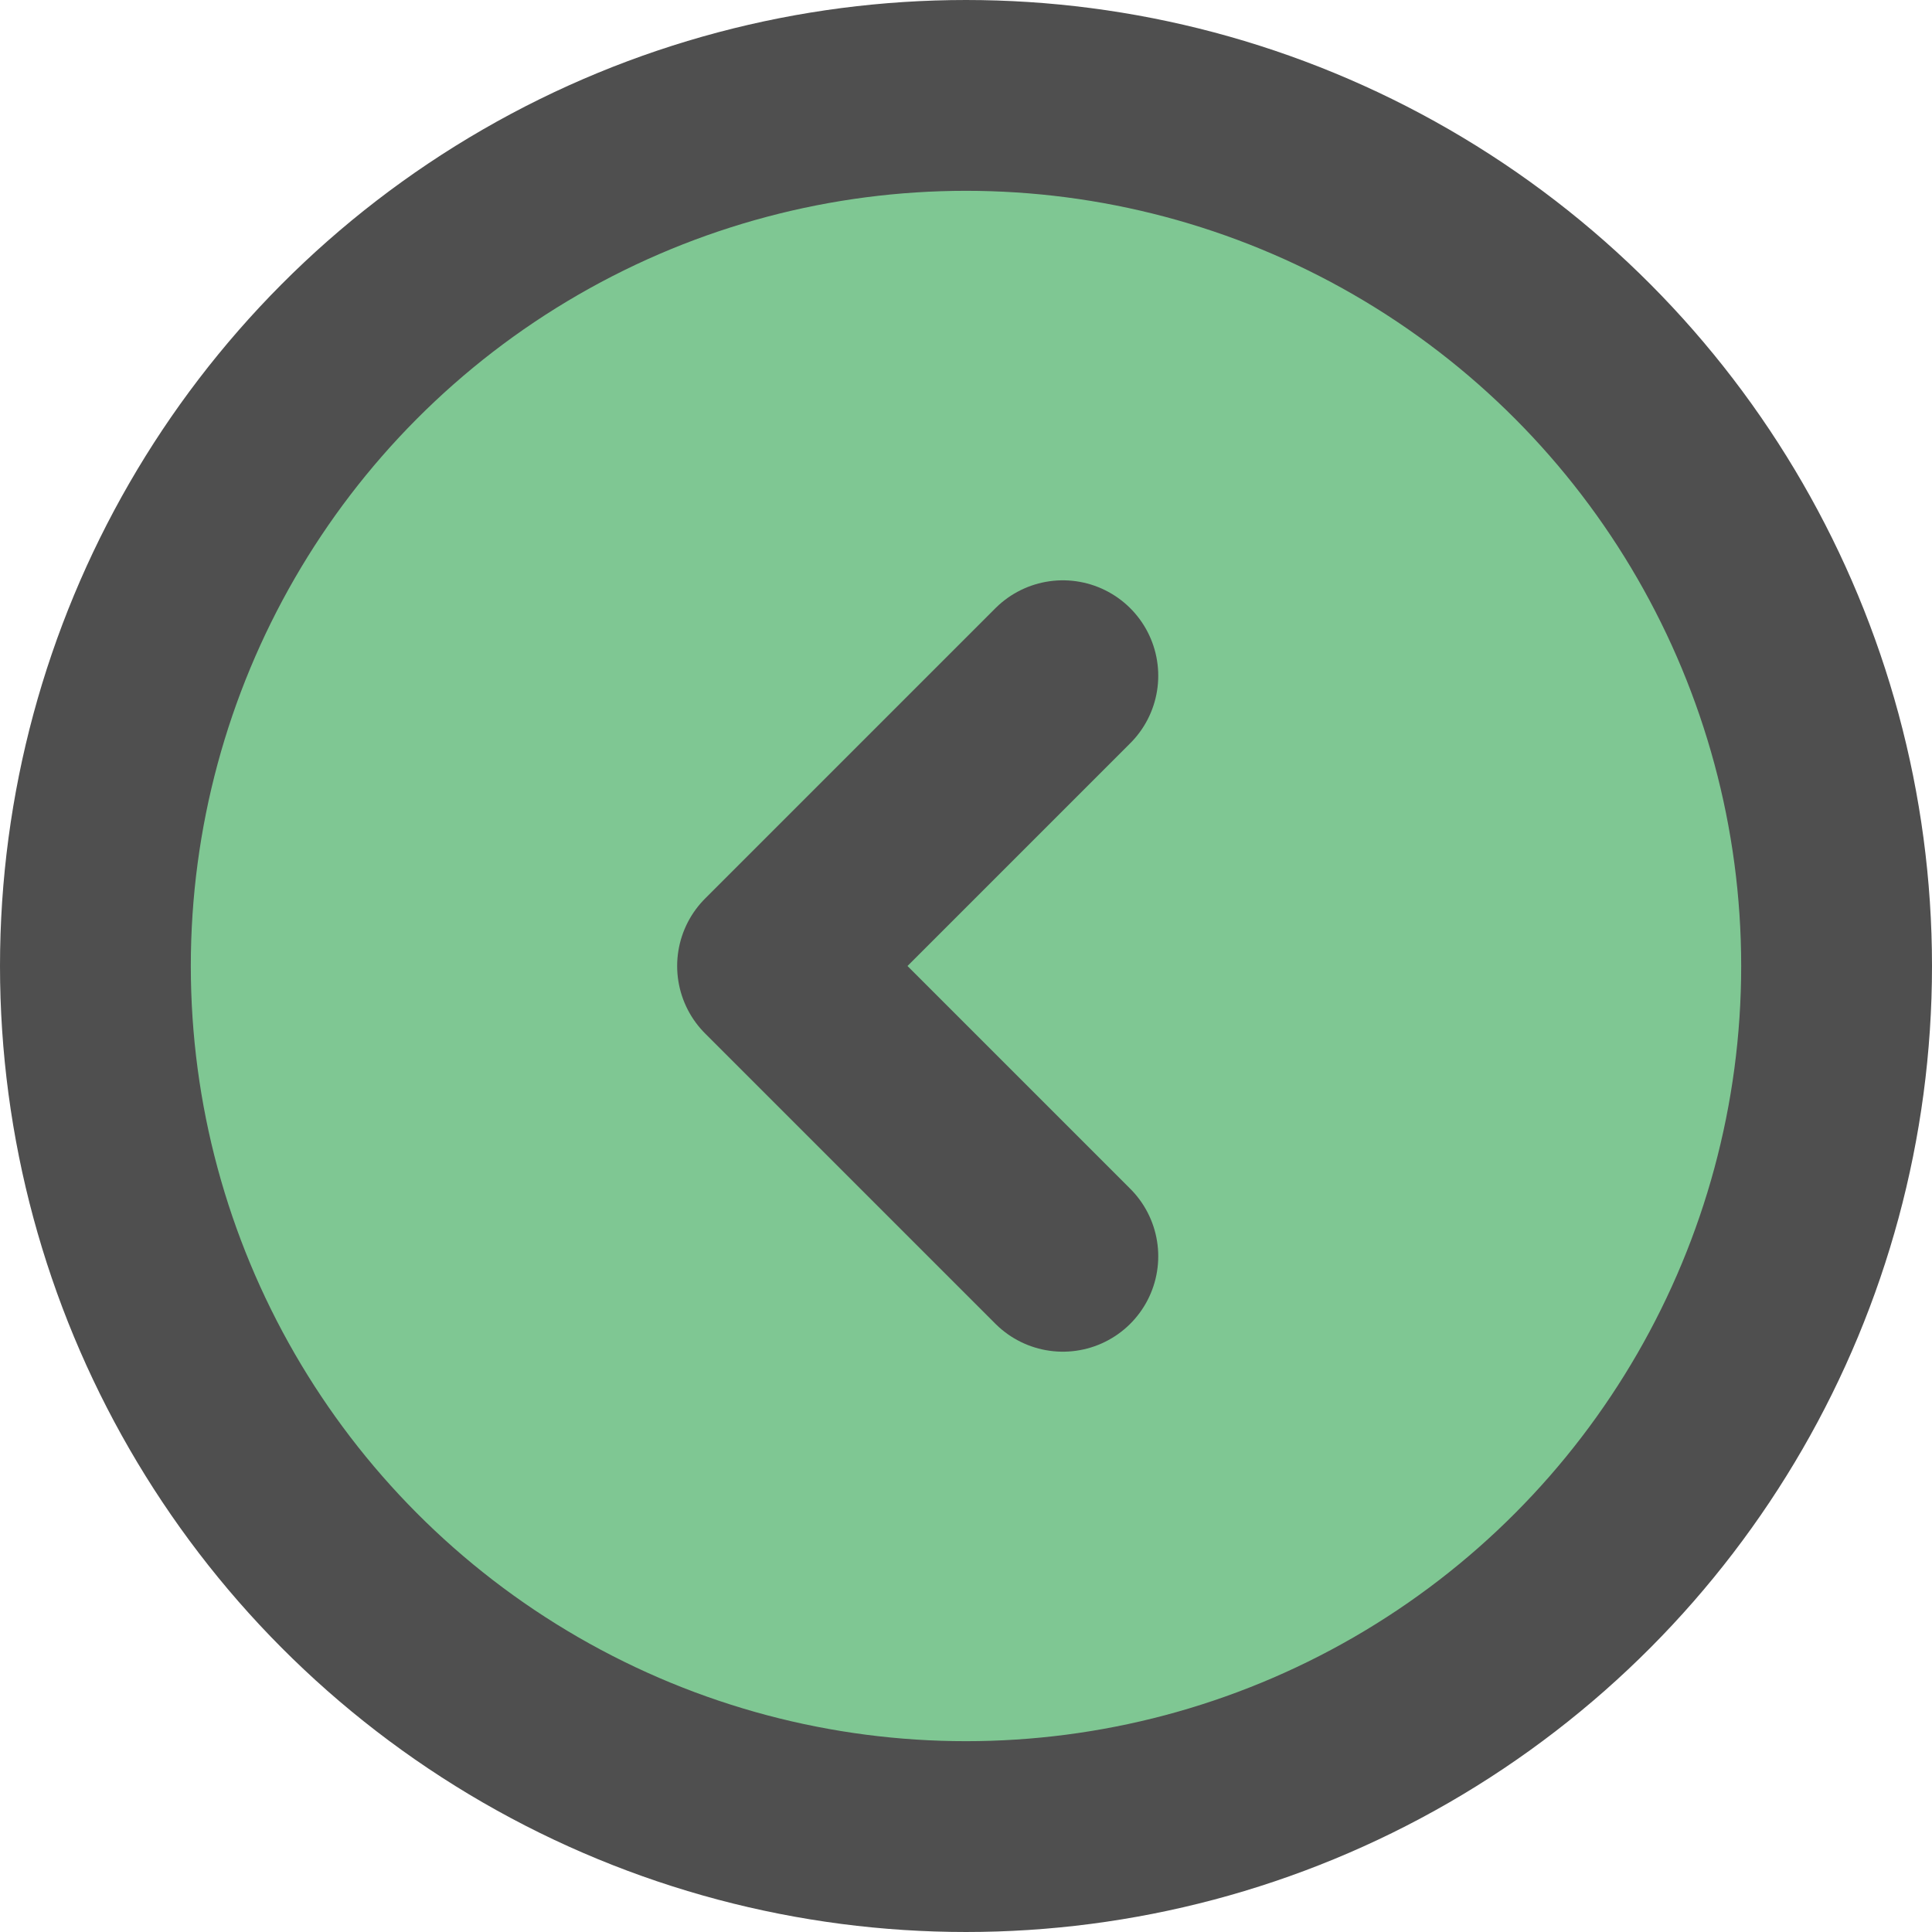 <?xml version="1.0" encoding="UTF-8"?><svg id="Layer_2" xmlns="http://www.w3.org/2000/svg" viewBox="0 0 81 81"><defs><style>.cls-1{fill:#7fc793;stroke:#4f4f4f;stroke-linecap:round;stroke-linejoin:round;stroke-width:8px;}</style></defs><g id="Layer_1-2"><circle class="cls-1" cx="40.5" cy="40.5" r="36.5"/><polyline class="cls-1" points="44.56 52.67 32.39 40.5 44.56 28.33"/></g></svg>